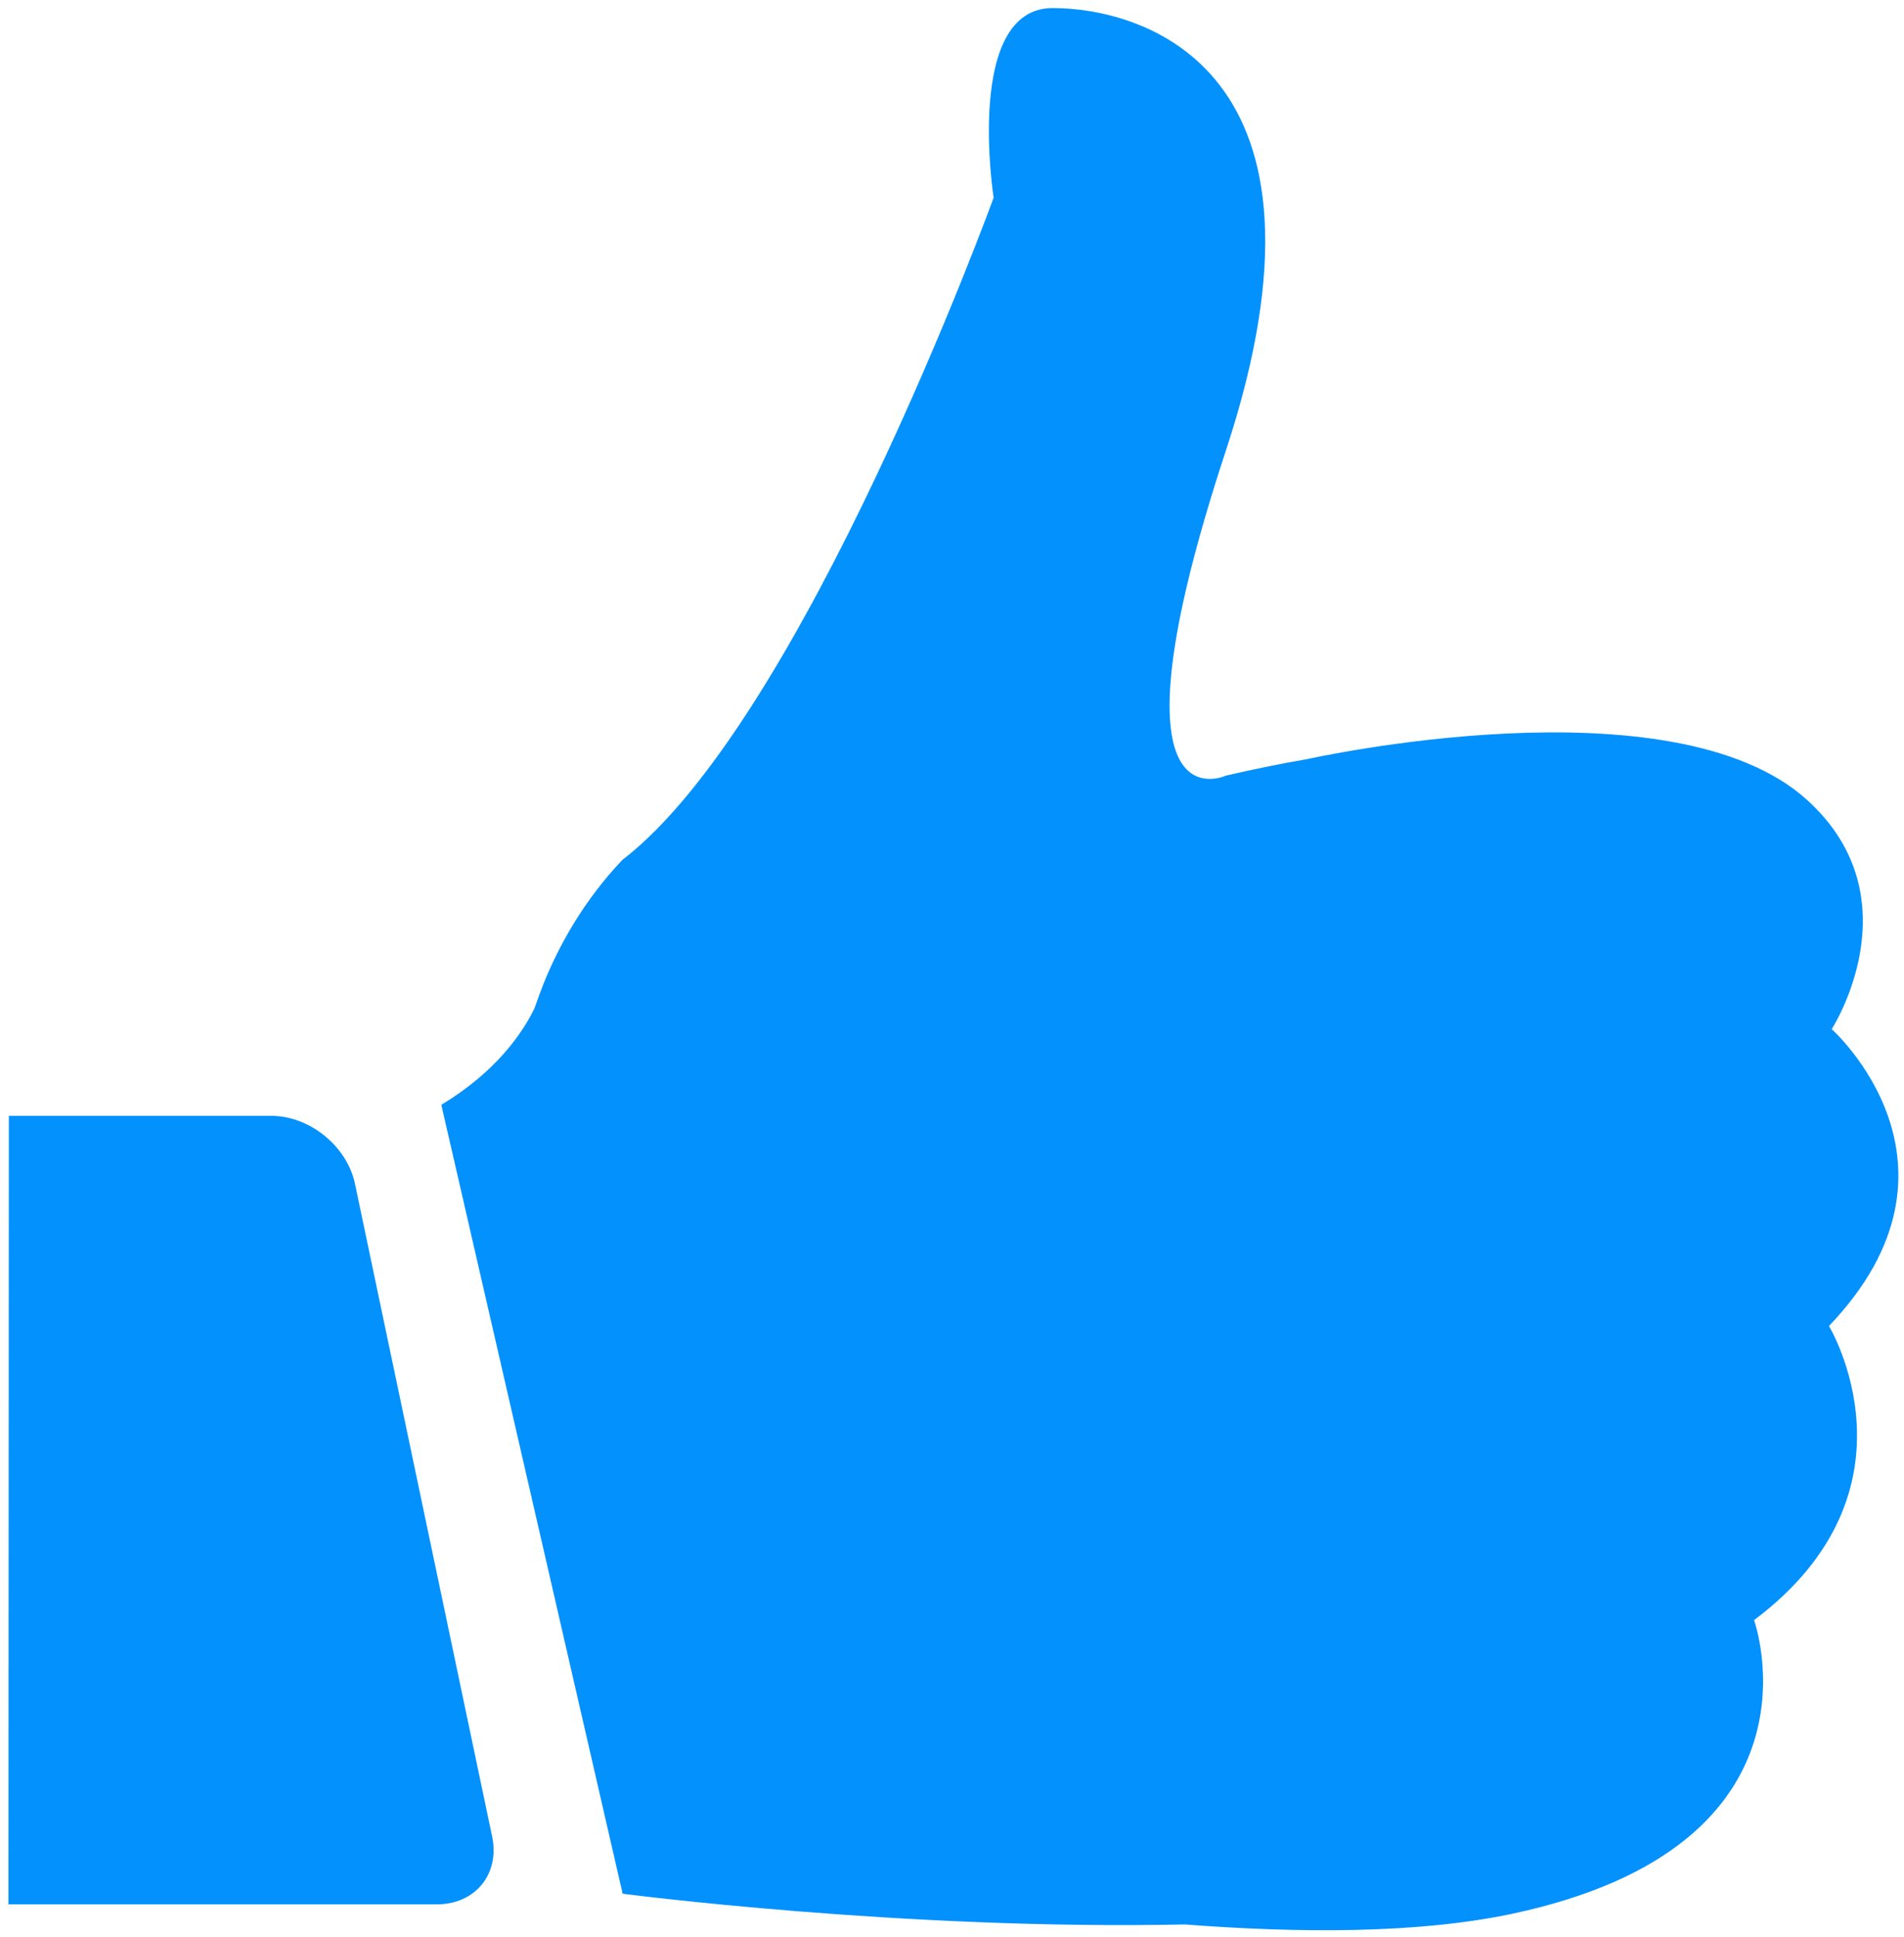 <?xml version="1.0" encoding="utf-8"?>
<!-- Generator: Adobe Illustrator 16.0.0, SVG Export Plug-In . SVG Version: 6.00 Build 0)  -->
<!DOCTYPE svg PUBLIC "-//W3C//DTD SVG 1.1//EN" "http://www.w3.org/Graphics/SVG/1.1/DTD/svg11.dtd">
<svg version="1.1" id="Layer_1" xmlns="http://www.w3.org/2000/svg" xmlns:xlink="http://www.w3.org/1999/xlink" x="0px" y="0px"
	 width="98.605px" height="100.285px" viewBox="122.082 94 98.605 100.285" enable-background="new 122.082 94 98.605 100.285"
	 xml:space="preserve">
<g>
	<g id="svg_1">
		<path id="svg_2" fill="#0391FD" d="M149.755,146.229c0.143-0.408,0.306-0.857,0.49-1.327l0,0l0,0
			c0.776-1.92,2.063-4.267,4.063-6.369c9.392-7.207,19.232-34.297,19.232-34.297s-1.532-9.819,3.062-9.819
			s15.516,3.063,8.963,22.926c-6.553,19.884,0,16.821,0,16.821c1.511-0.347,2.899-0.633,4.226-0.857l0,0
			c0,0,18.926-4.247,25.908,2.144c5.594,5.104,1.245,11.84,1.245,11.84s7.86,7.002-0.143,15.372c0,0,5.125,8.472-3.879,15.229
			c0,0,4.186,11.657-12.535,15.208c-4.92,1.042-11.106,1-16.945,0.552c-14.598,0.305-29.114-1.592-29.114-1.592l-9.391-40.85
			C147.774,149.496,149.122,147.515,149.755,146.229z M122.54,151.782l-0.021,40.828h22.192c1.981,0,3.267-1.571,2.858-3.511
			l-7.105-33.807c-0.409-1.939-2.348-3.511-4.328-3.511H122.54L122.54,151.782z"/>
	</g>
</g>
</svg>
